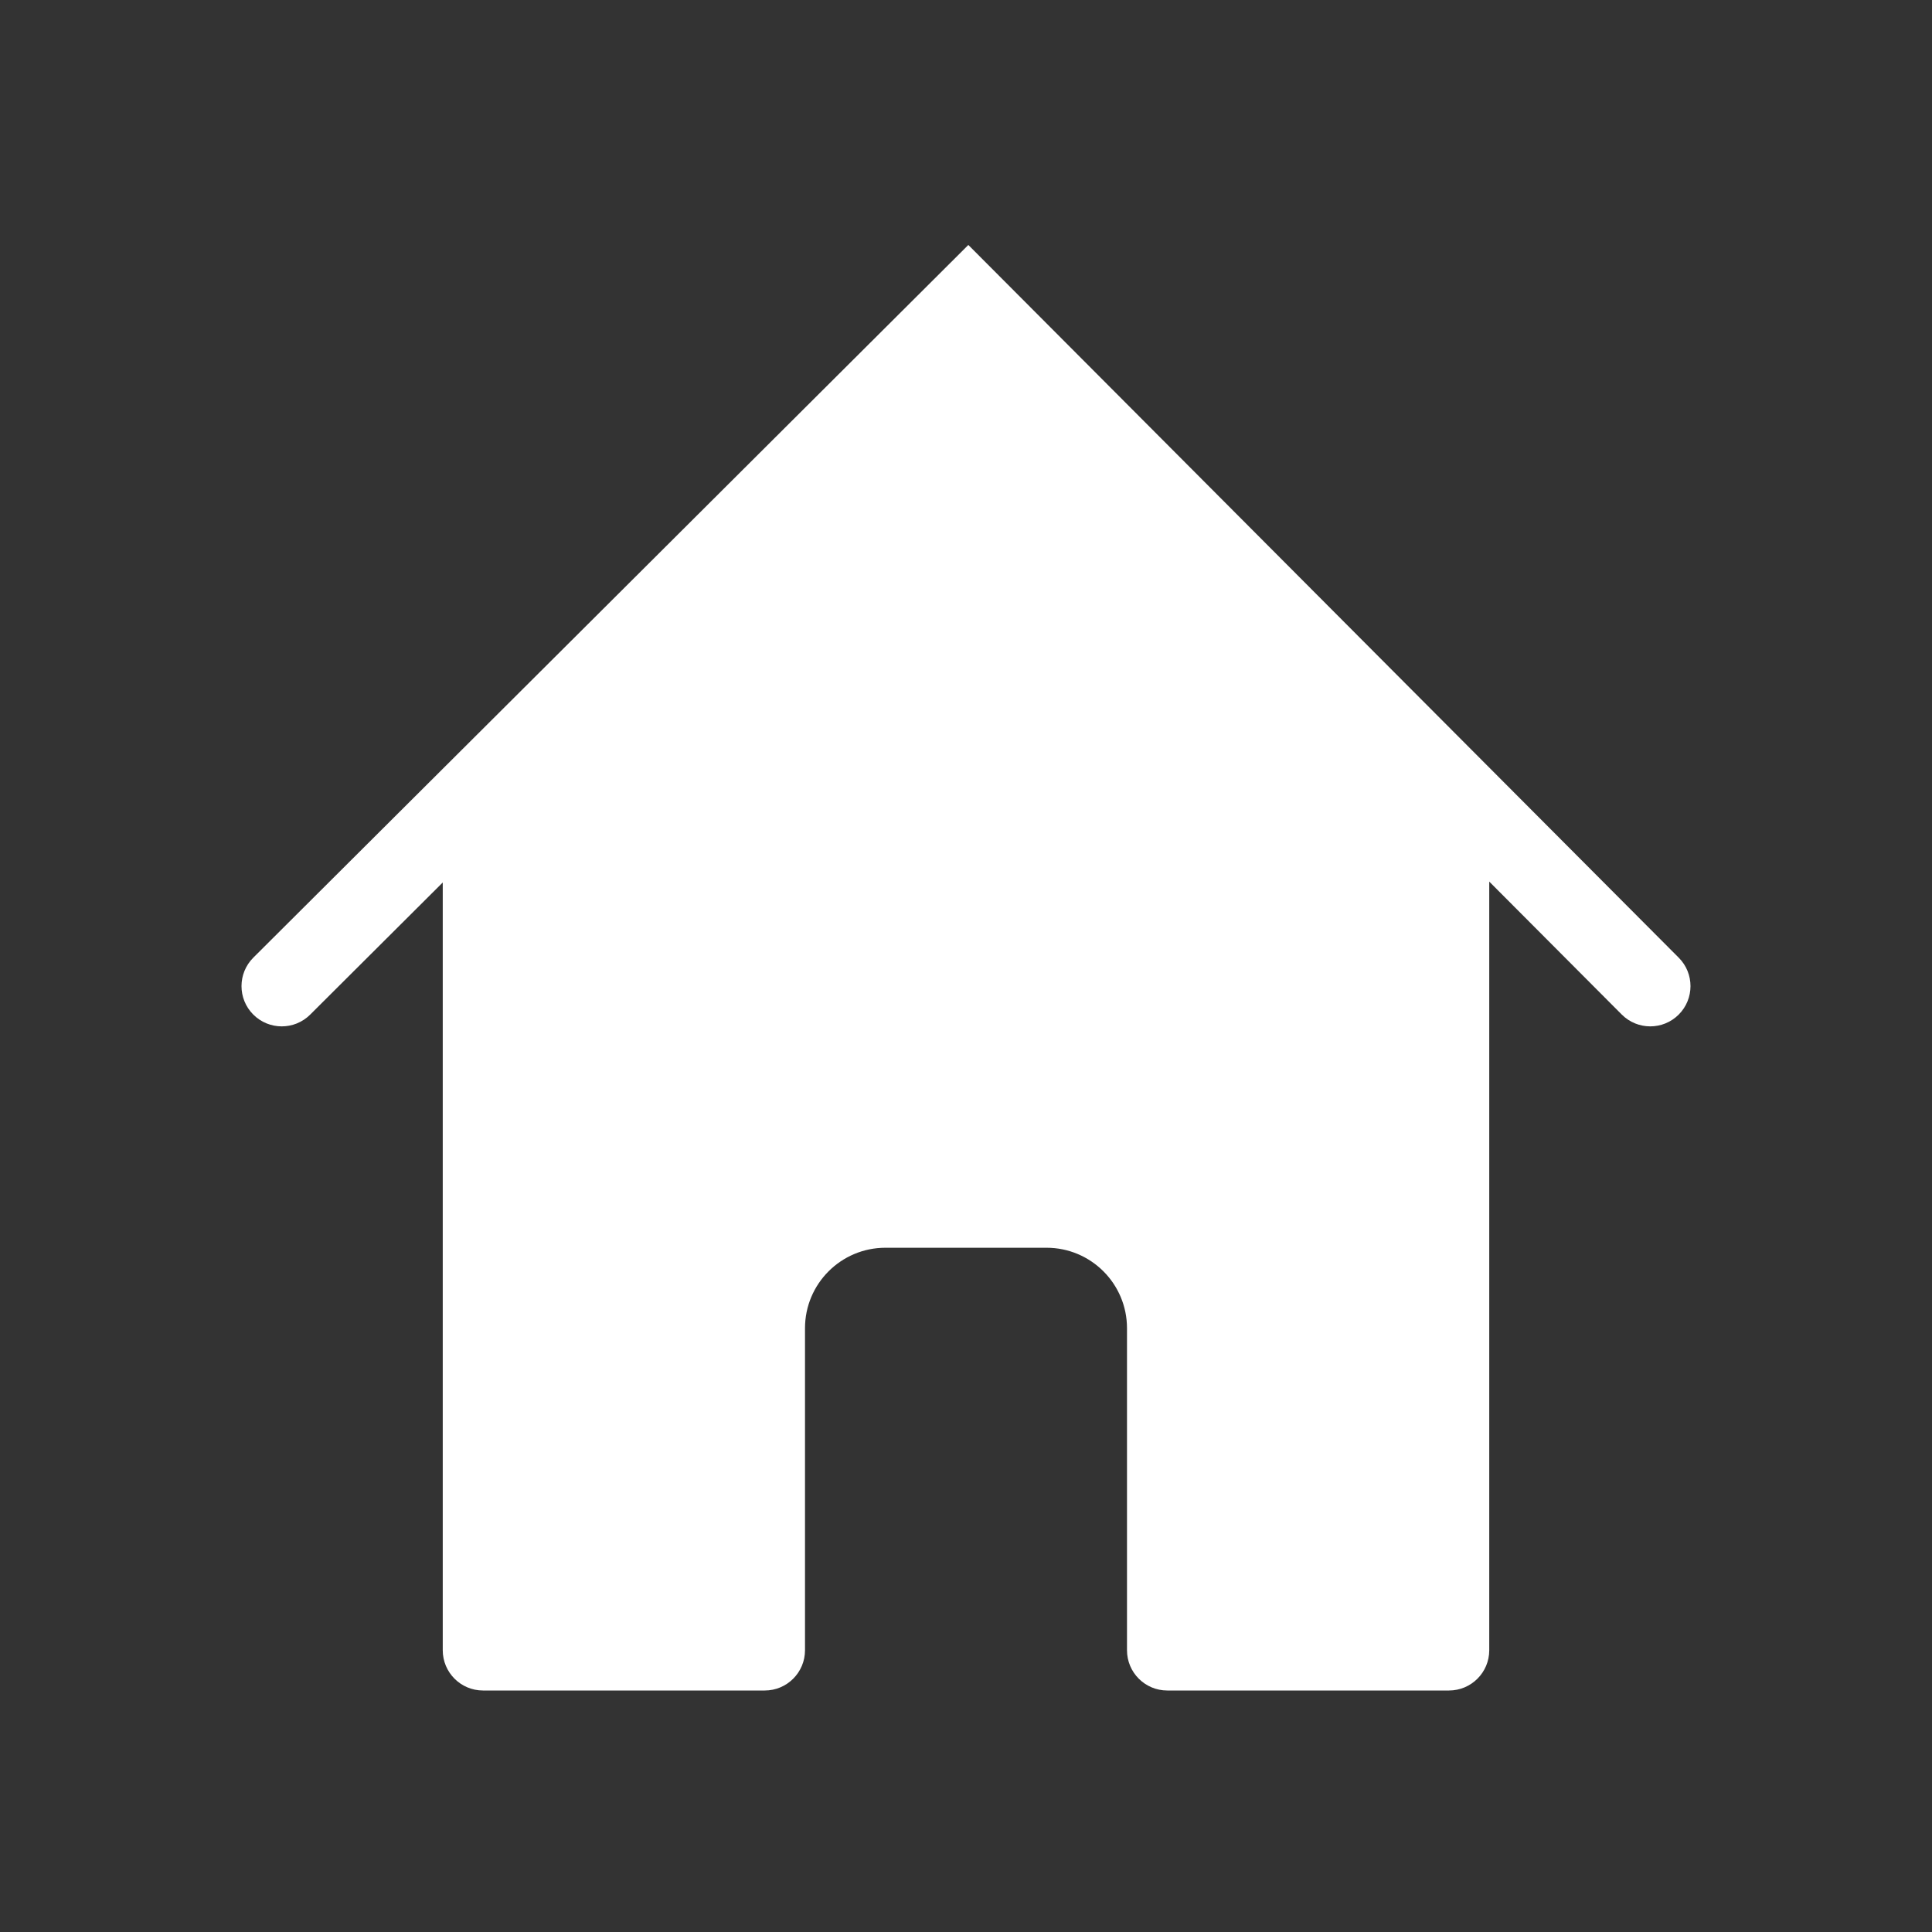 <svg width="48" height="48" viewBox="0 0 48 48" fill="none" xmlns="http://www.w3.org/2000/svg">
<g clip-path="url(#clip0_1951_5765)">
<path fill-rule="evenodd" clip-rule="evenodd" d="M0 0H48V48H0V0ZM20 33V41C20 41.552 19.552 42 19 42H12C11.448 42 11 41.552 11 41V21.925L7.706 25.208C7.315 25.598 6.682 25.597 6.292 25.206C5.902 24.815 5.903 24.182 6.294 23.792L23.35 6.792L24.058 6.086L24.764 6.794L41.708 23.794C42.098 24.185 42.097 24.818 41.706 25.208C41.315 25.598 40.682 25.597 40.292 25.206L37 21.903V41C37 41.552 36.552 42 36 42H29C28.448 42 28 41.552 28 41V33C28 31.895 27.105 31 26 31H22C20.895 31 20 31.895 20 33Z" fill="#333333"/>
</g>
<defs>
<clipPath id="clip0_1951_5765">
<rect width="48" height="48" fill="white"/>
</clipPath>
</defs>
</svg>
